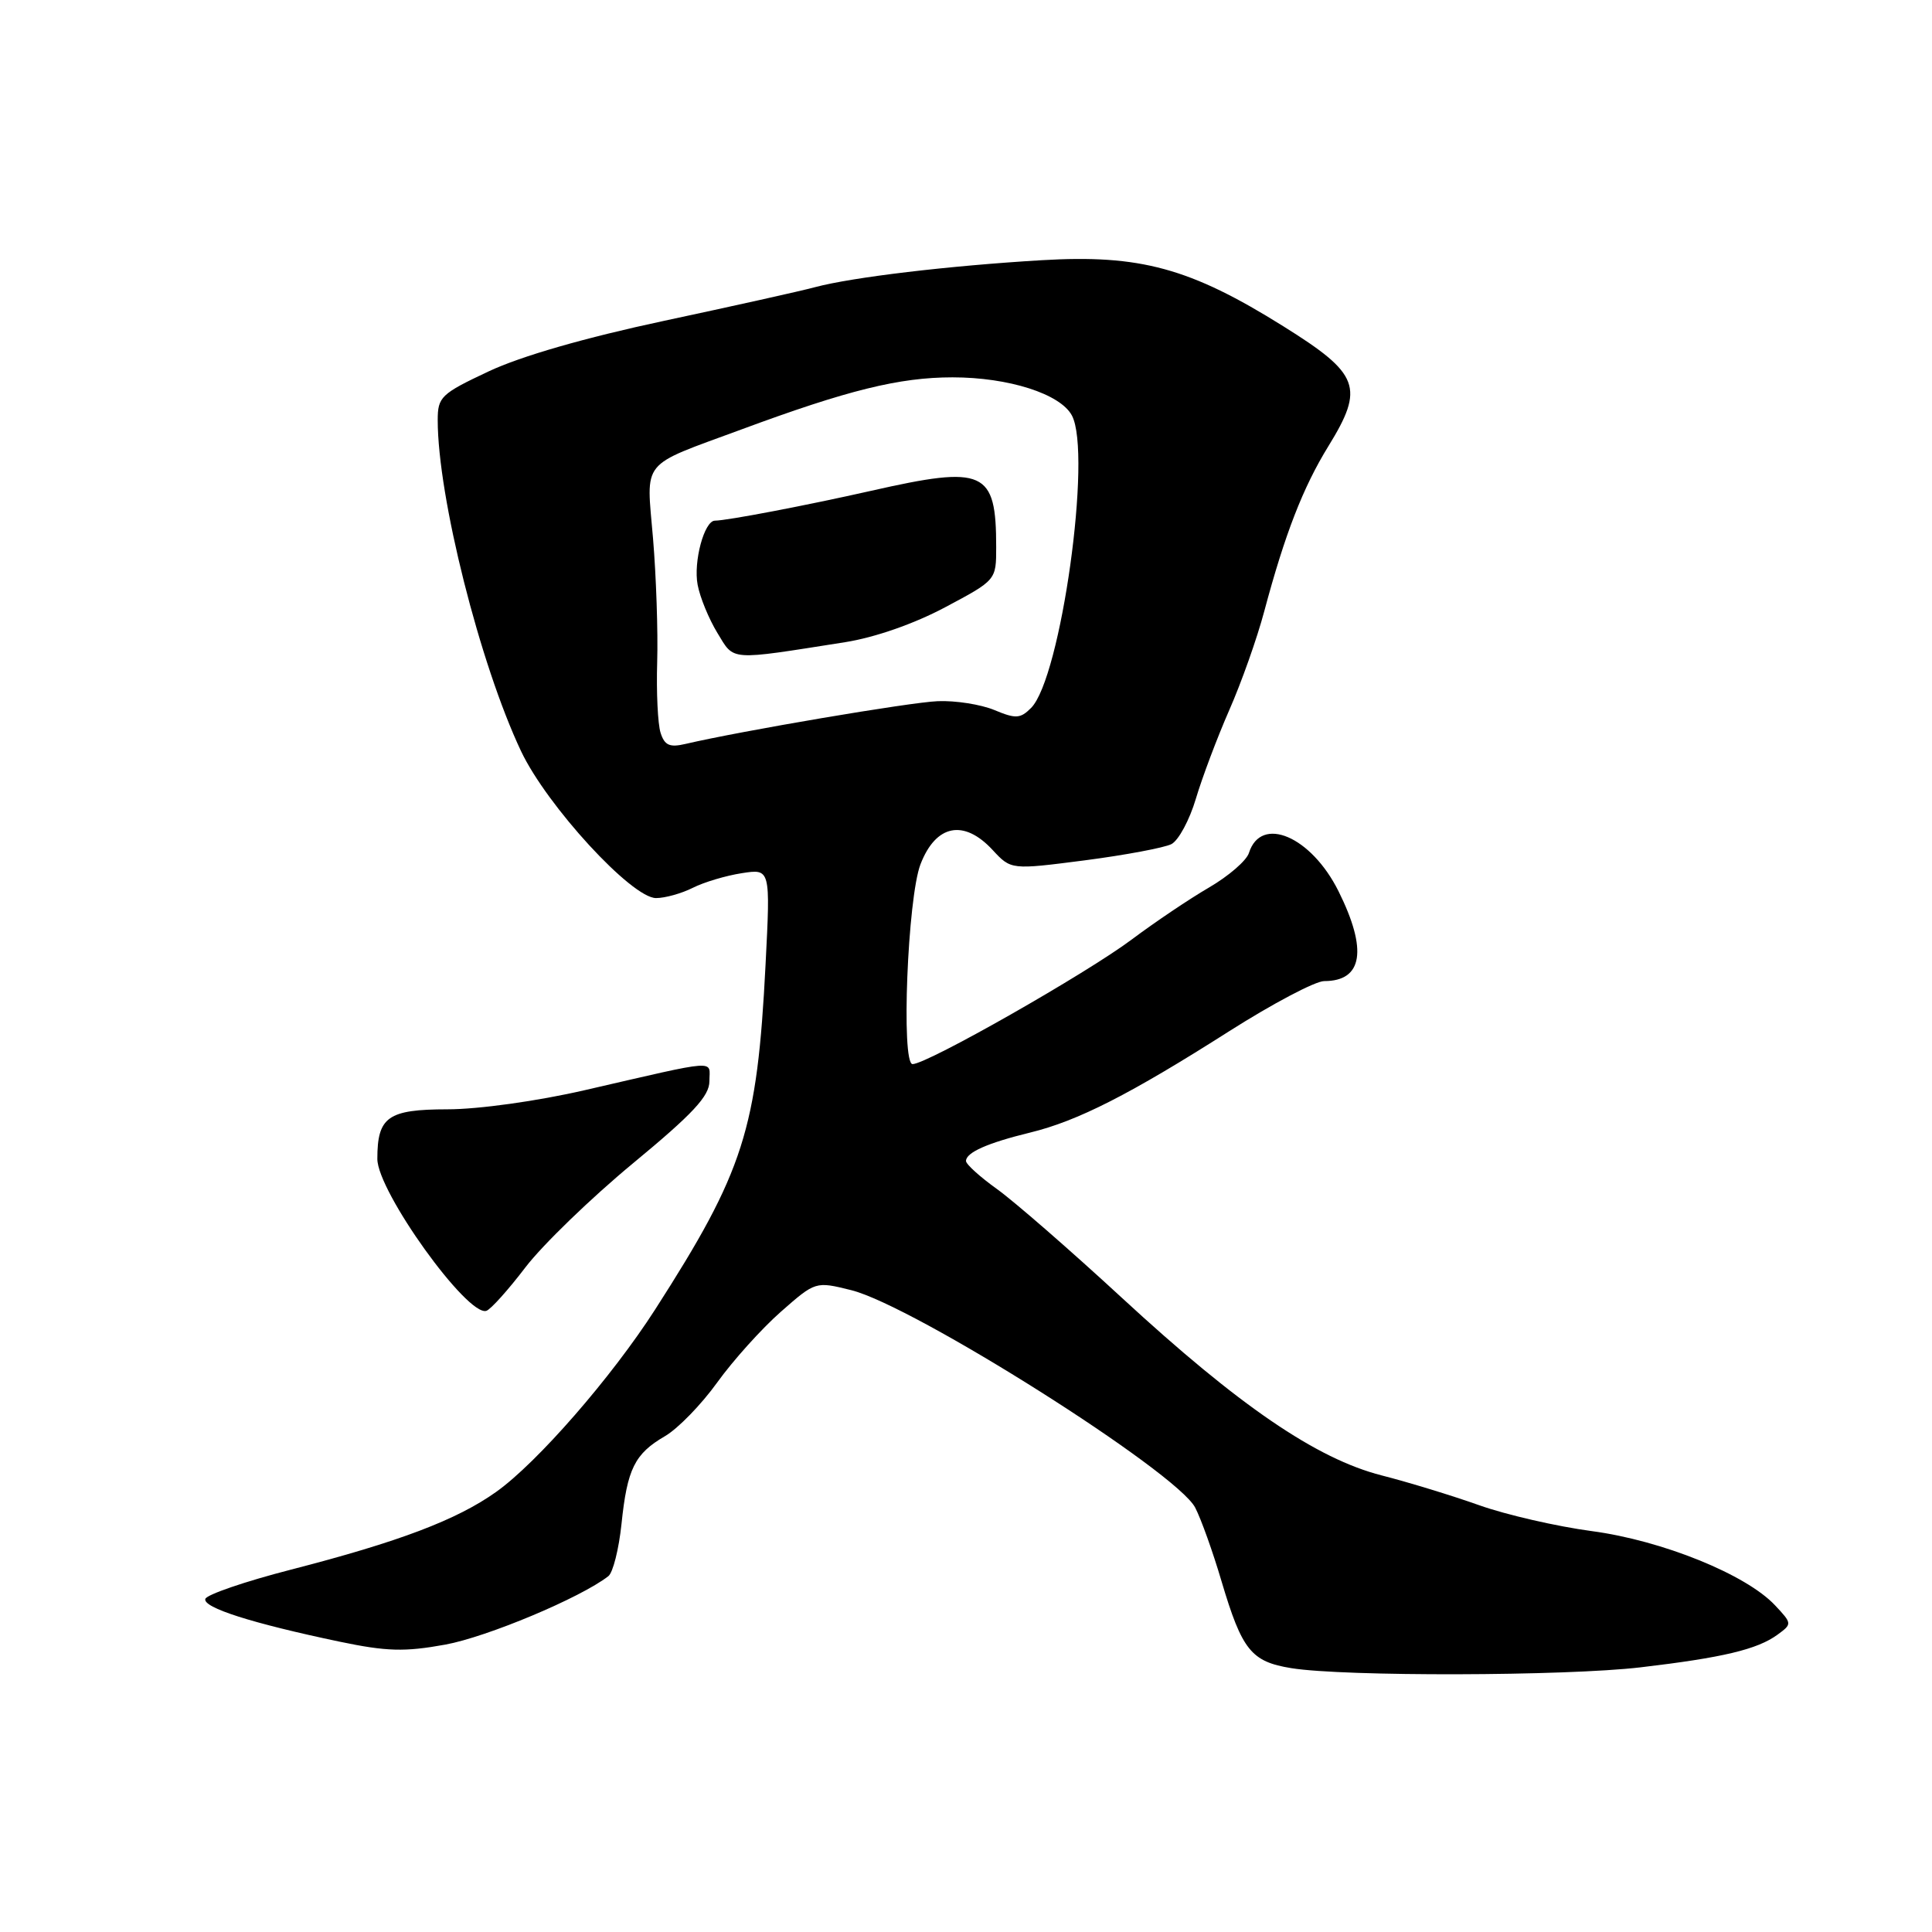 <?xml version="1.0" encoding="UTF-8" standalone="no"?>
<!DOCTYPE svg PUBLIC "-//W3C//DTD SVG 1.1//EN" "http://www.w3.org/Graphics/SVG/1.1/DTD/svg11.dtd" >
<svg xmlns="http://www.w3.org/2000/svg" xmlns:xlink="http://www.w3.org/1999/xlink" version="1.1" viewBox="0 0 256 256">
 <g >
 <path fill="currentColor"
d=" M 217.39 220.93 C 228.26 219.65 232.85 218.56 235.52 216.61 C 237.48 215.18 237.48 215.14 235.19 212.70 C 231.36 208.62 220.24 204.12 210.92 202.88 C 206.29 202.26 199.57 200.72 196.00 199.45 C 192.43 198.18 186.61 196.40 183.08 195.50 C 174.43 193.29 164.16 186.27 148.68 171.99 C 141.83 165.67 134.37 159.18 132.11 157.56 C 129.85 155.94 128.00 154.27 128.00 153.84 C 128.00 152.71 130.85 151.45 136.50 150.07 C 142.79 148.54 149.70 145.03 162.91 136.62 C 168.64 132.98 174.29 130.00 175.46 130.00 C 180.58 130.00 181.23 125.87 177.36 118.09 C 173.73 110.81 167.09 107.98 165.49 113.02 C 165.17 114.04 162.79 116.09 160.20 117.60 C 157.62 119.10 153.03 122.19 150.00 124.46 C 143.97 128.99 122.85 141.00 120.92 141.00 C 119.38 141.00 120.26 118.96 121.97 114.52 C 124.01 109.24 127.72 108.51 131.53 112.63 C 133.97 115.26 133.97 115.26 143.74 114.00 C 149.11 113.30 154.27 112.33 155.22 111.85 C 156.16 111.36 157.62 108.66 158.46 105.83 C 159.30 103.01 161.29 97.73 162.88 94.10 C 164.48 90.47 166.57 84.58 167.52 81.00 C 170.26 70.75 172.65 64.59 176.02 59.12 C 180.83 51.31 180.17 49.56 170.06 43.24 C 157.70 35.51 151.07 33.70 138.00 34.48 C 125.73 35.21 112.96 36.73 108.00 38.05 C 106.08 38.57 97.08 40.57 88.00 42.51 C 77.51 44.75 69.04 47.19 64.75 49.21 C 58.43 52.18 58.00 52.60 58.00 55.67 C 58.00 65.81 63.59 88.00 69.04 99.53 C 72.46 106.76 83.70 119.00 86.93 119.00 C 88.12 119.00 90.31 118.39 91.80 117.64 C 93.28 116.89 96.21 116.02 98.30 115.70 C 102.09 115.11 102.09 115.11 101.44 127.81 C 100.33 149.68 98.57 155.19 86.82 173.50 C 81.04 182.50 71.18 193.82 65.75 197.68 C 60.54 201.39 52.90 204.29 38.53 207.99 C 32.50 209.54 27.40 211.29 27.21 211.86 C 26.83 213.01 33.41 215.10 45.00 217.53 C 51.22 218.83 53.61 218.90 59.00 217.92 C 64.54 216.91 76.94 211.71 80.61 208.85 C 81.22 208.38 82.00 205.27 82.35 201.95 C 83.11 194.62 84.09 192.64 88.11 190.30 C 89.82 189.31 92.93 186.11 95.03 183.19 C 97.13 180.27 100.92 176.06 103.45 173.83 C 108.06 169.78 108.06 169.78 112.78 170.95 C 121.06 173.00 155.95 195.05 158.37 199.77 C 159.15 201.27 160.72 205.66 161.86 209.53 C 164.58 218.67 165.79 220.18 171.11 221.04 C 178.10 222.17 207.41 222.10 217.39 220.93 Z  M 69.63 167.92 C 71.91 164.94 78.32 158.74 83.88 154.14 C 91.81 147.59 94.00 145.24 94.00 143.27 C 94.00 140.41 95.58 140.29 77.50 144.45 C 71.21 145.90 63.41 146.99 59.29 146.99 C 51.39 147.00 50.00 147.99 50.00 153.56 C 50.00 157.87 61.95 174.51 64.45 173.69 C 65.03 173.50 67.36 170.90 69.63 167.92 Z  M 87.53 97.10 C 87.16 95.94 86.96 91.74 87.08 87.75 C 87.20 83.76 86.95 76.38 86.53 71.35 C 85.64 60.74 84.69 61.91 98.20 56.92 C 112.32 51.69 119.18 50.00 126.21 50.00 C 133.65 50.00 140.50 52.19 142.03 55.05 C 144.73 60.10 140.58 89.85 136.62 93.81 C 135.20 95.23 134.59 95.27 131.75 94.08 C 129.96 93.34 126.59 92.81 124.25 92.91 C 120.53 93.06 98.27 96.84 90.85 98.57 C 88.73 99.07 88.06 98.77 87.53 97.10 Z  M 112.00 85.09 C 115.96 84.46 121.14 82.65 125.25 80.46 C 132.00 76.87 132.00 76.87 132.00 72.50 C 132.00 62.32 130.47 61.63 115.45 65.03 C 106.86 66.97 96.35 68.98 94.73 68.99 C 93.32 69.00 91.86 74.43 92.44 77.49 C 92.75 79.15 93.93 82.02 95.06 83.87 C 97.34 87.61 96.43 87.54 112.00 85.09 Z "/>
</g>
</svg>